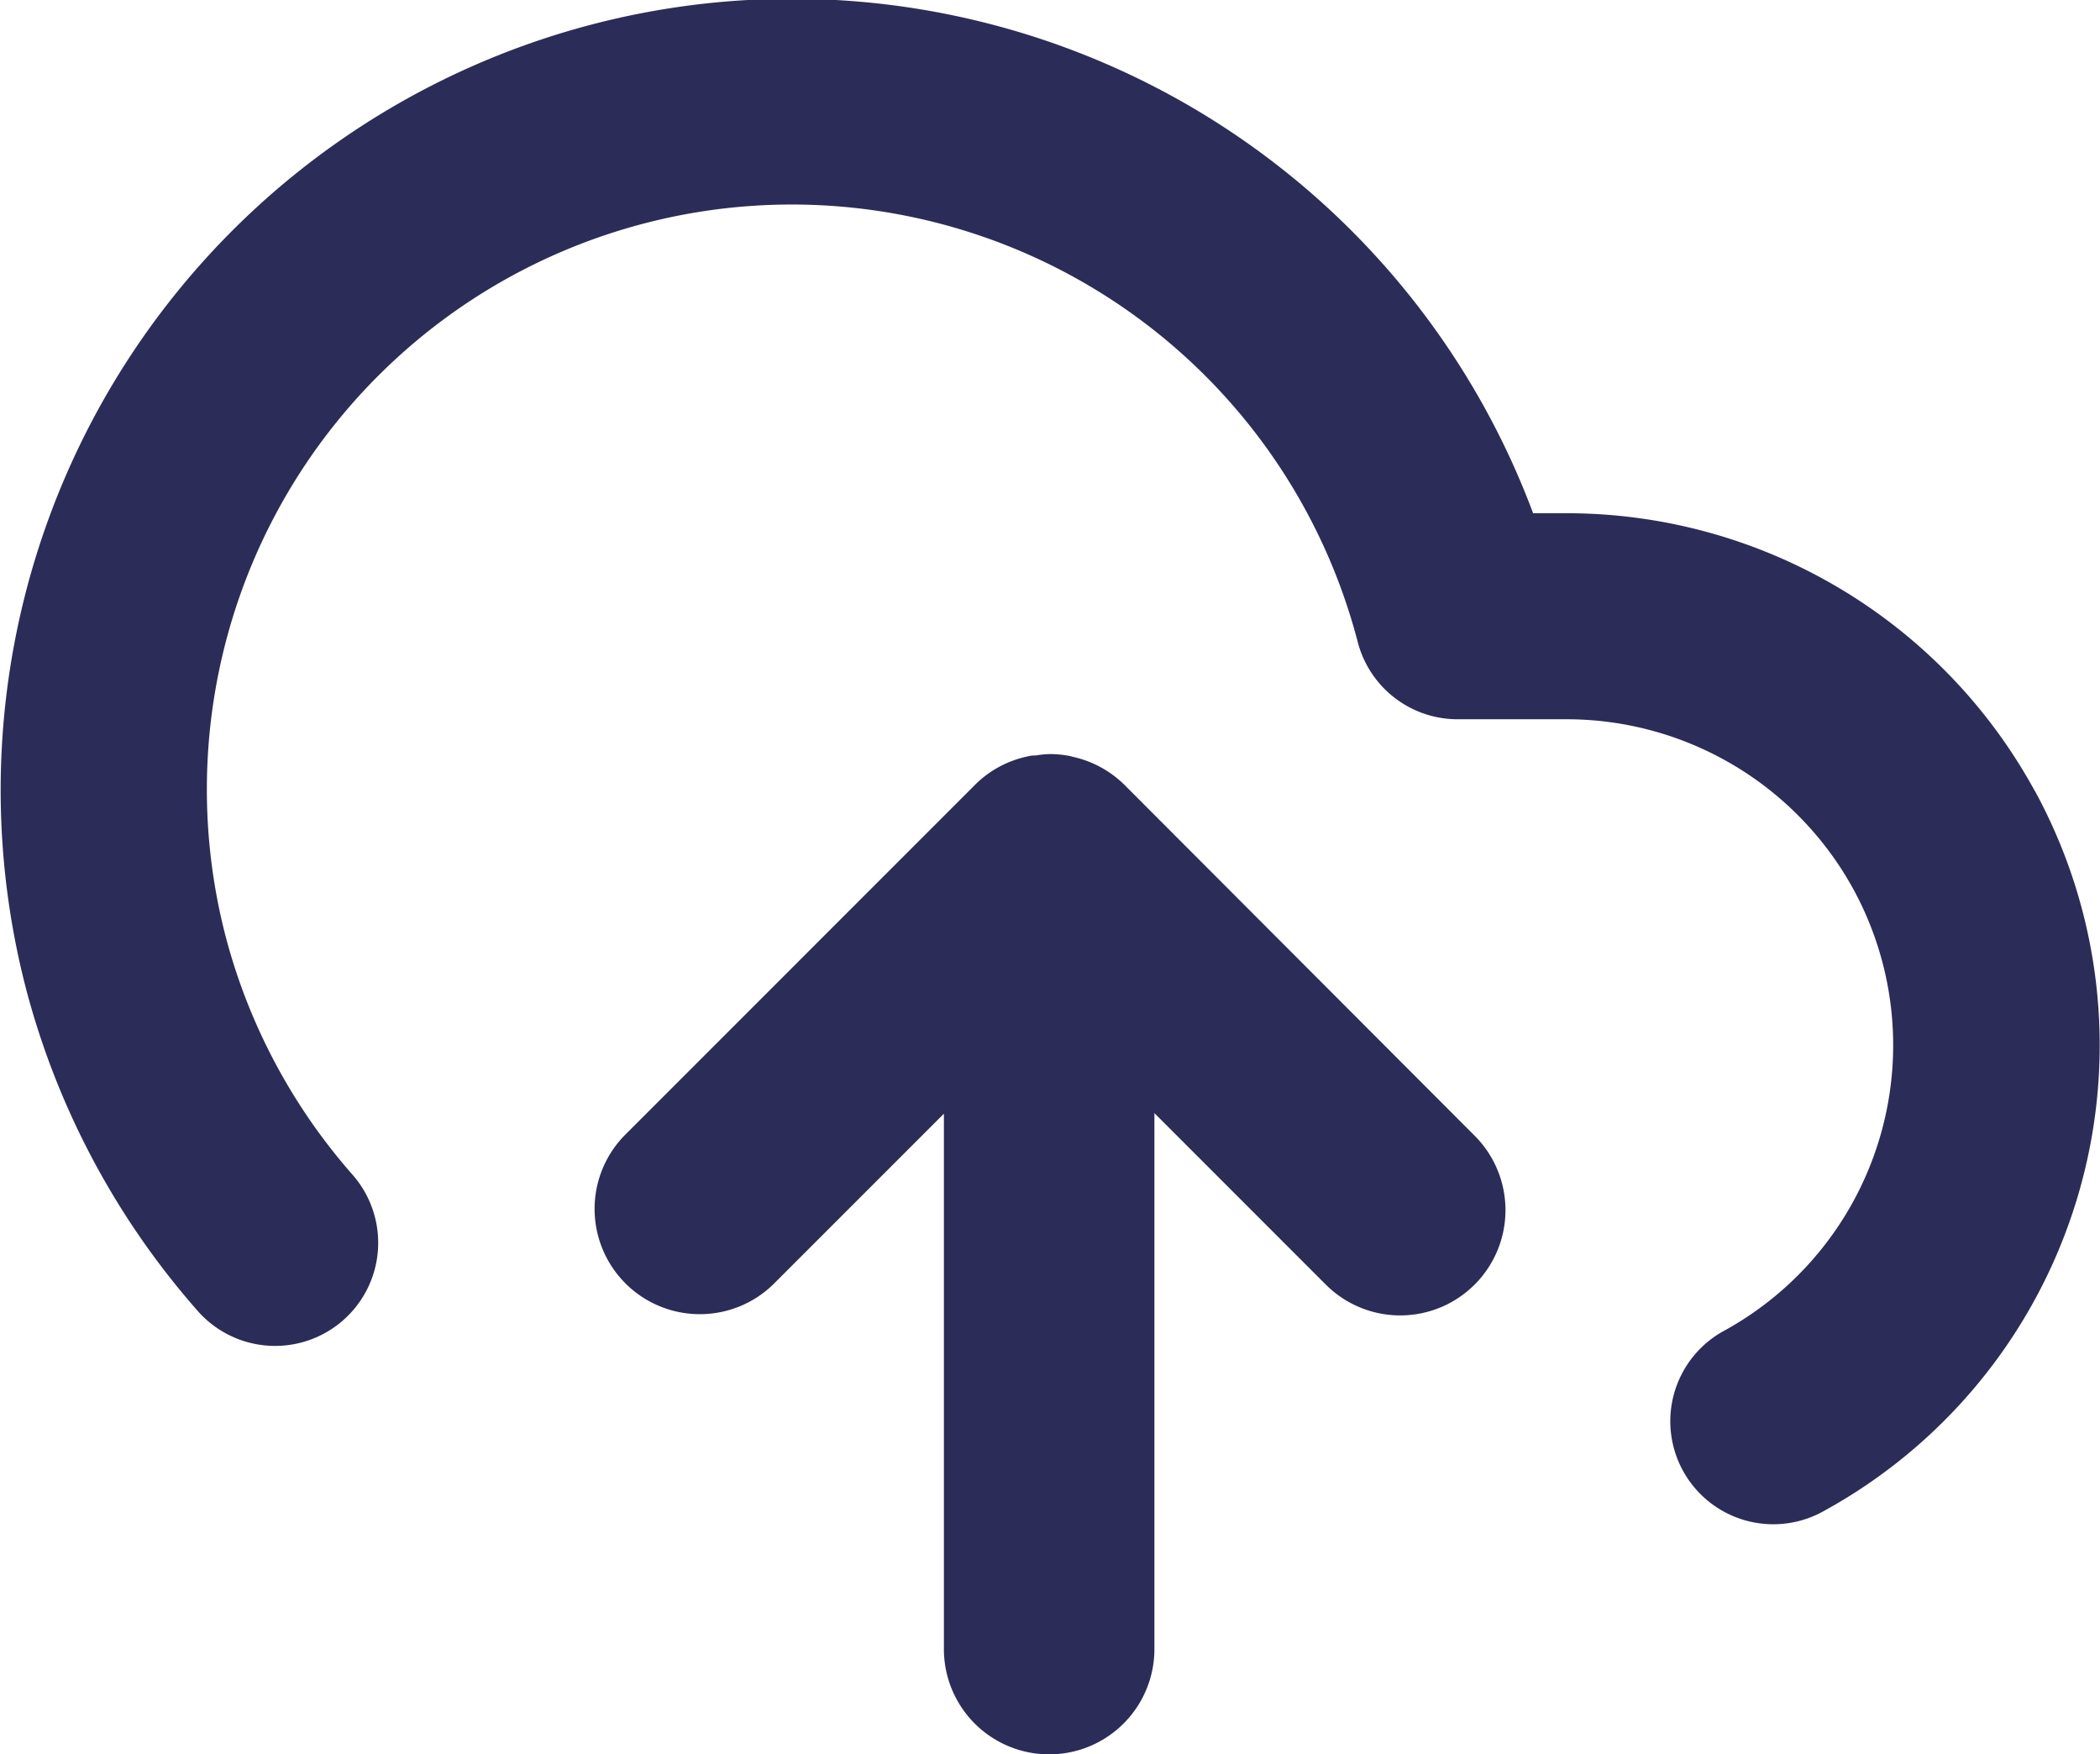 <svg id="Group_43" data-name="Group 43" xmlns="http://www.w3.org/2000/svg" width="29.928" height="25" viewBox="0 0 29.928 25">
  <path id="Path_73" data-name="Path 73" d="M311.869,419.283a7.6,7.6,0,0,0-6.677-3.96h-.474A11.276,11.276,0,0,0,283.24,422.1a11.285,11.285,0,0,0,2.445,4.589,1.469,1.469,0,0,0,2.209-1.938,8.356,8.356,0,0,1-1.808-3.392,8.335,8.335,0,0,1,16.133-4.2,1.47,1.47,0,0,0,1.423,1.1h1.549a4.662,4.662,0,0,1,4.094,2.427,4.641,4.641,0,0,1-1.868,6.3,1.468,1.468,0,0,0,1.406,2.577,7.57,7.57,0,0,0,3.046-10.283Z" transform="translate(-282.869 -408.009)" fill="#2c2c58"/>
  <path id="Path_74" data-name="Path 74" d="M299.186,419.683a1.507,1.507,0,0,0-.74-.4l-.023-.007a1.493,1.493,0,0,0-.3-.031h0a1.414,1.414,0,0,0-.2.02c-.032,0-.064,0-.1.01a1.5,1.5,0,0,0-.788.431l-4.978,4.979a1.5,1.5,0,0,0,2.121,2.121l2.436-2.436V432a1.5,1.5,0,0,0,3,0v-7.638l2.442,2.443a1.5,1.5,0,0,0,2.122-2.121Z" transform="translate(-283.162 -408.499)" fill="#2c2c58"/>
</svg>
